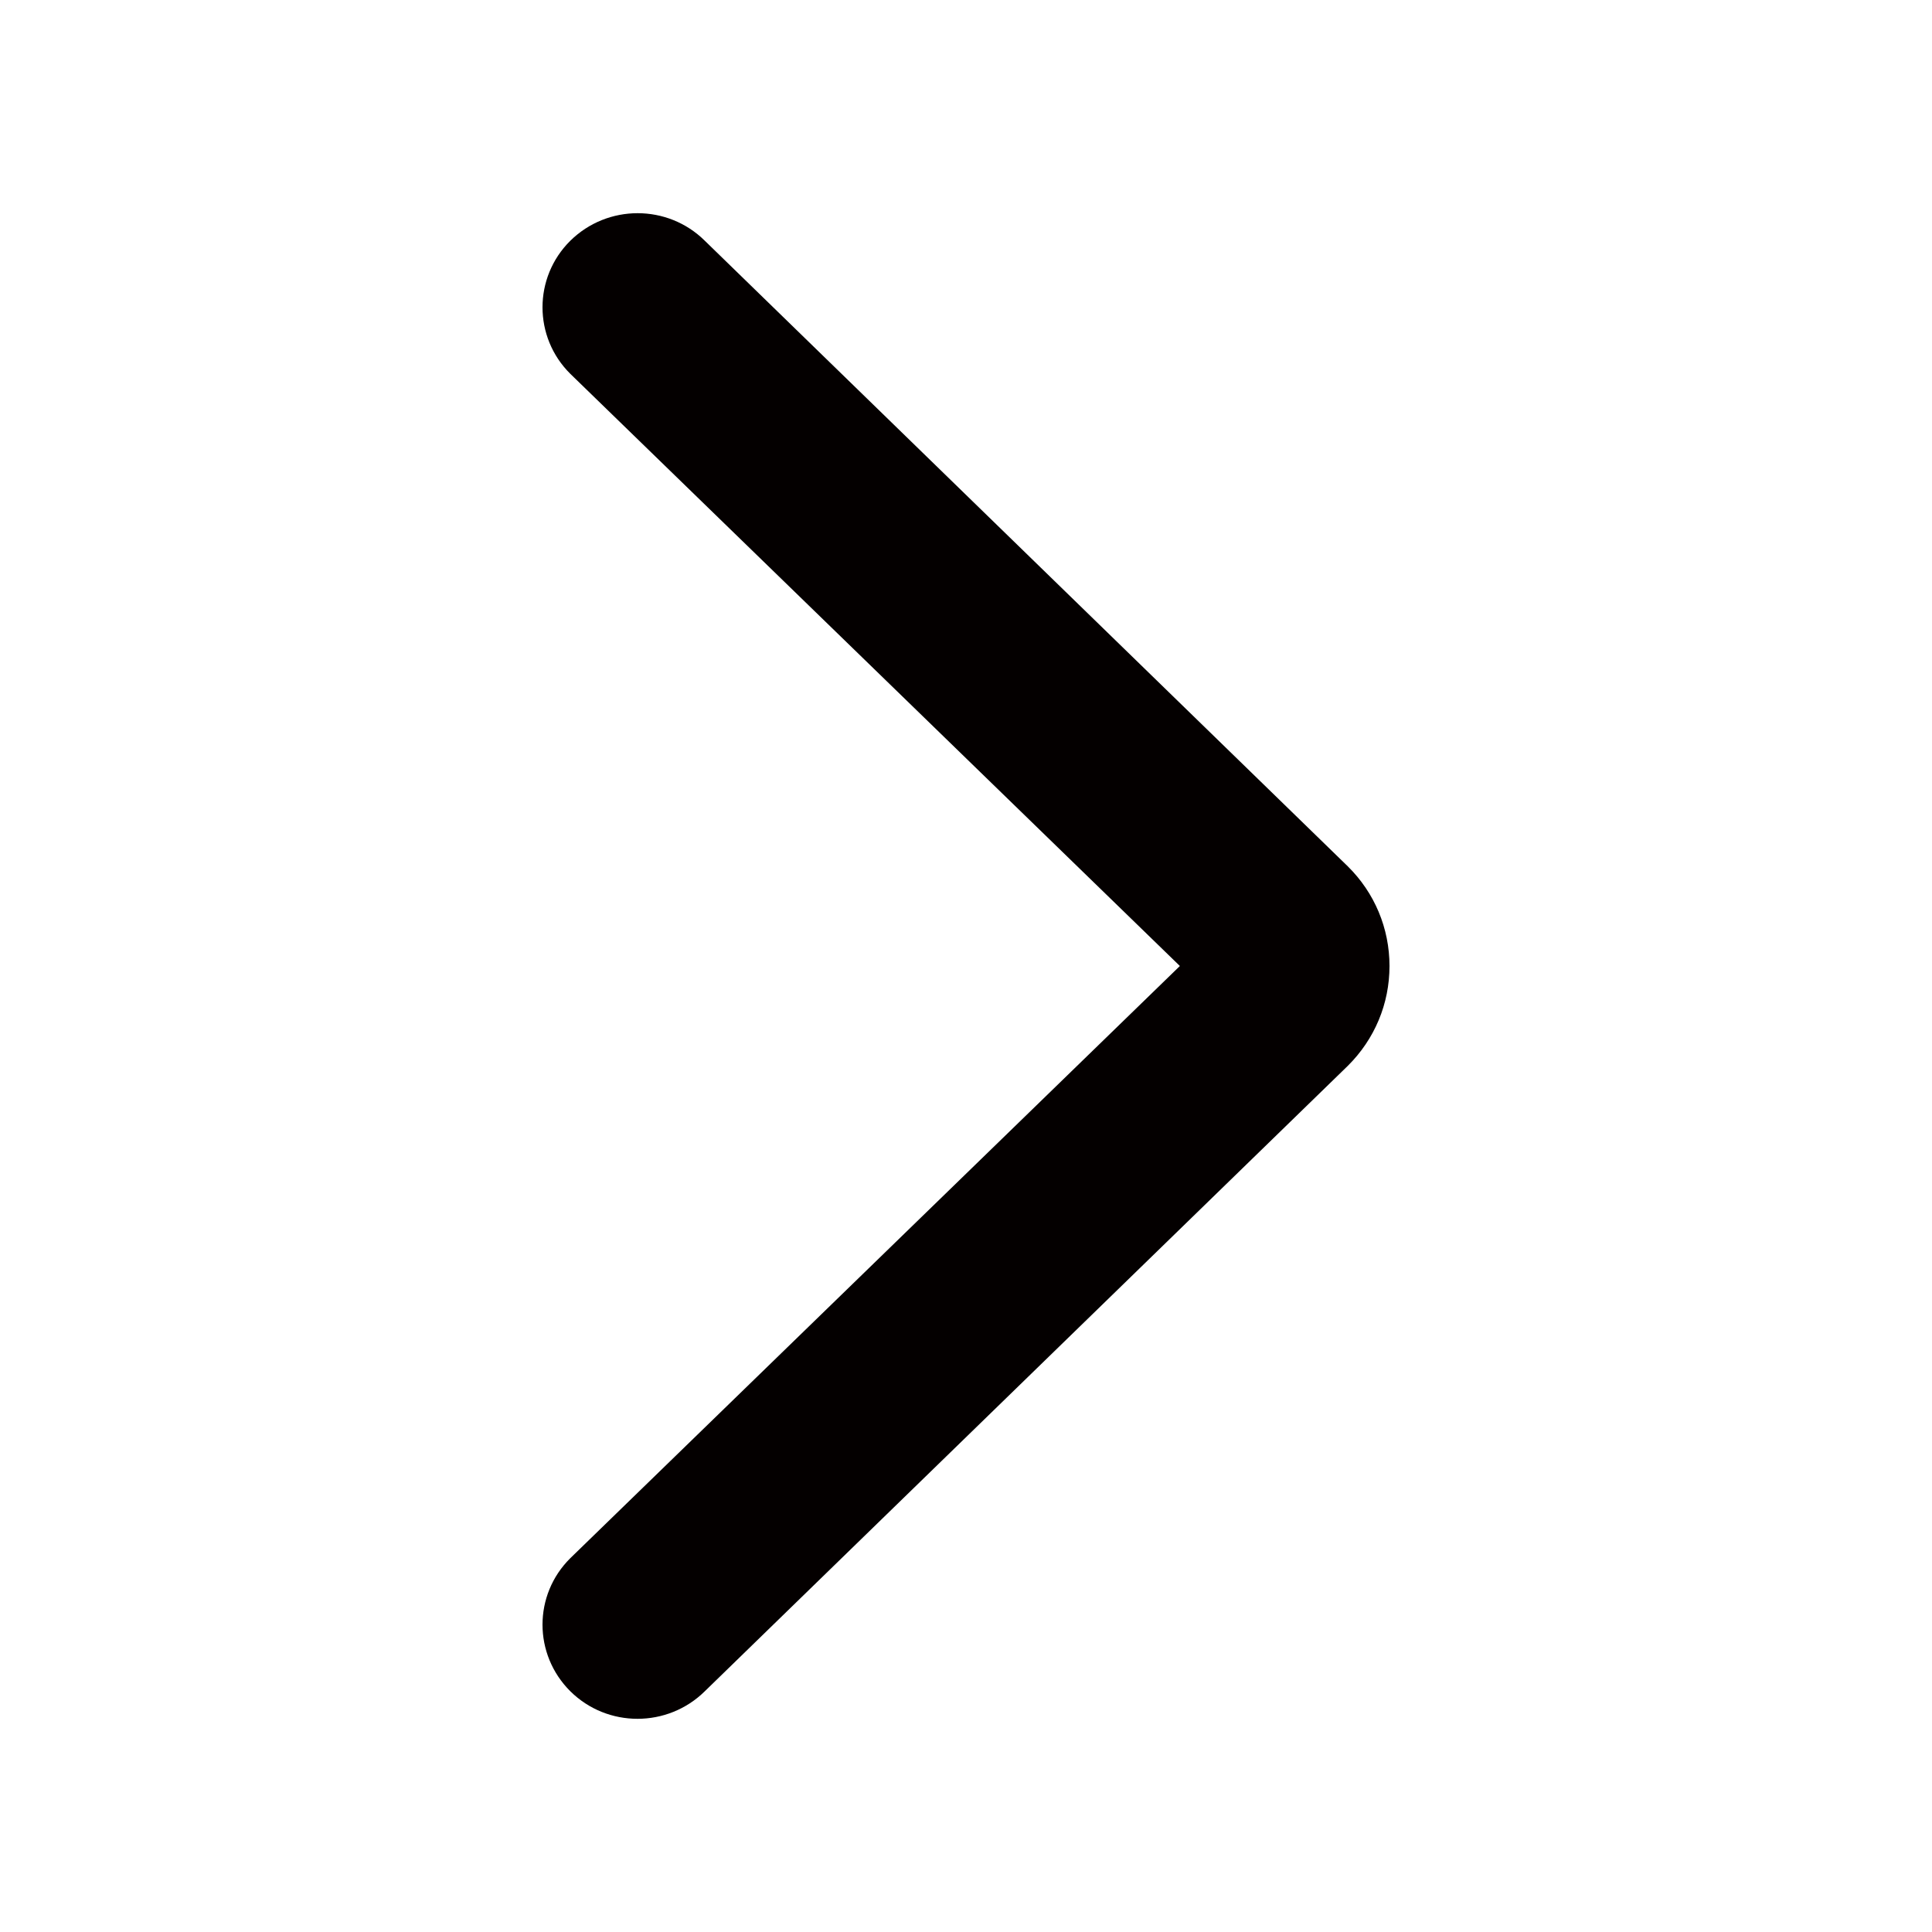 <?xml version="1.0" encoding="utf-8"?>
<!-- Generator: Adobe Illustrator 21.0.2, SVG Export Plug-In . SVG Version: 6.00 Build 0)  -->
<svg version="1.1" id="レイヤー_2" xmlns="http://www.w3.org/2000/svg" xmlns:xlink="http://www.w3.org/1999/xlink" x="0px"
	 y="0px" viewBox="0 0 1000 1000" style="enable-background:new 0 0 1000 1000;" xml:space="preserve">
<style type="text/css">
	.st0{fill:#040000;}
	.st1{fill:#070001;}
</style>
<g id="Components_3_">
	<g id="SliceIcon_3_" transform="translate(-288, -54)">
		<g id="Icons_3_" transform="translate(46, 54)">
			<g id="Icons_x2F_Arrow-Right-Icon" transform="translate(242, 0)">
				<path id="Arrow-Right-Icon" class="st0" d="M697.6,551.7c13.9-13.8,21.6-32.1,21.6-51.7c0-19.5-7.7-37.9-21.6-51.6L364.8,124.6
					c-19.2-19-50.3-19-69.6,0c-19.2,19-19.2,49.9,0,68.9L610.7,500L295.2,806.5c-19.2,19-19.2,49.8,0,68.9c19.2,19,50.3,19,69.6,0
					L697.6,551.7L697.6,551.7z"/>
			</g>
		</g>
	</g>
</g>
</svg>
